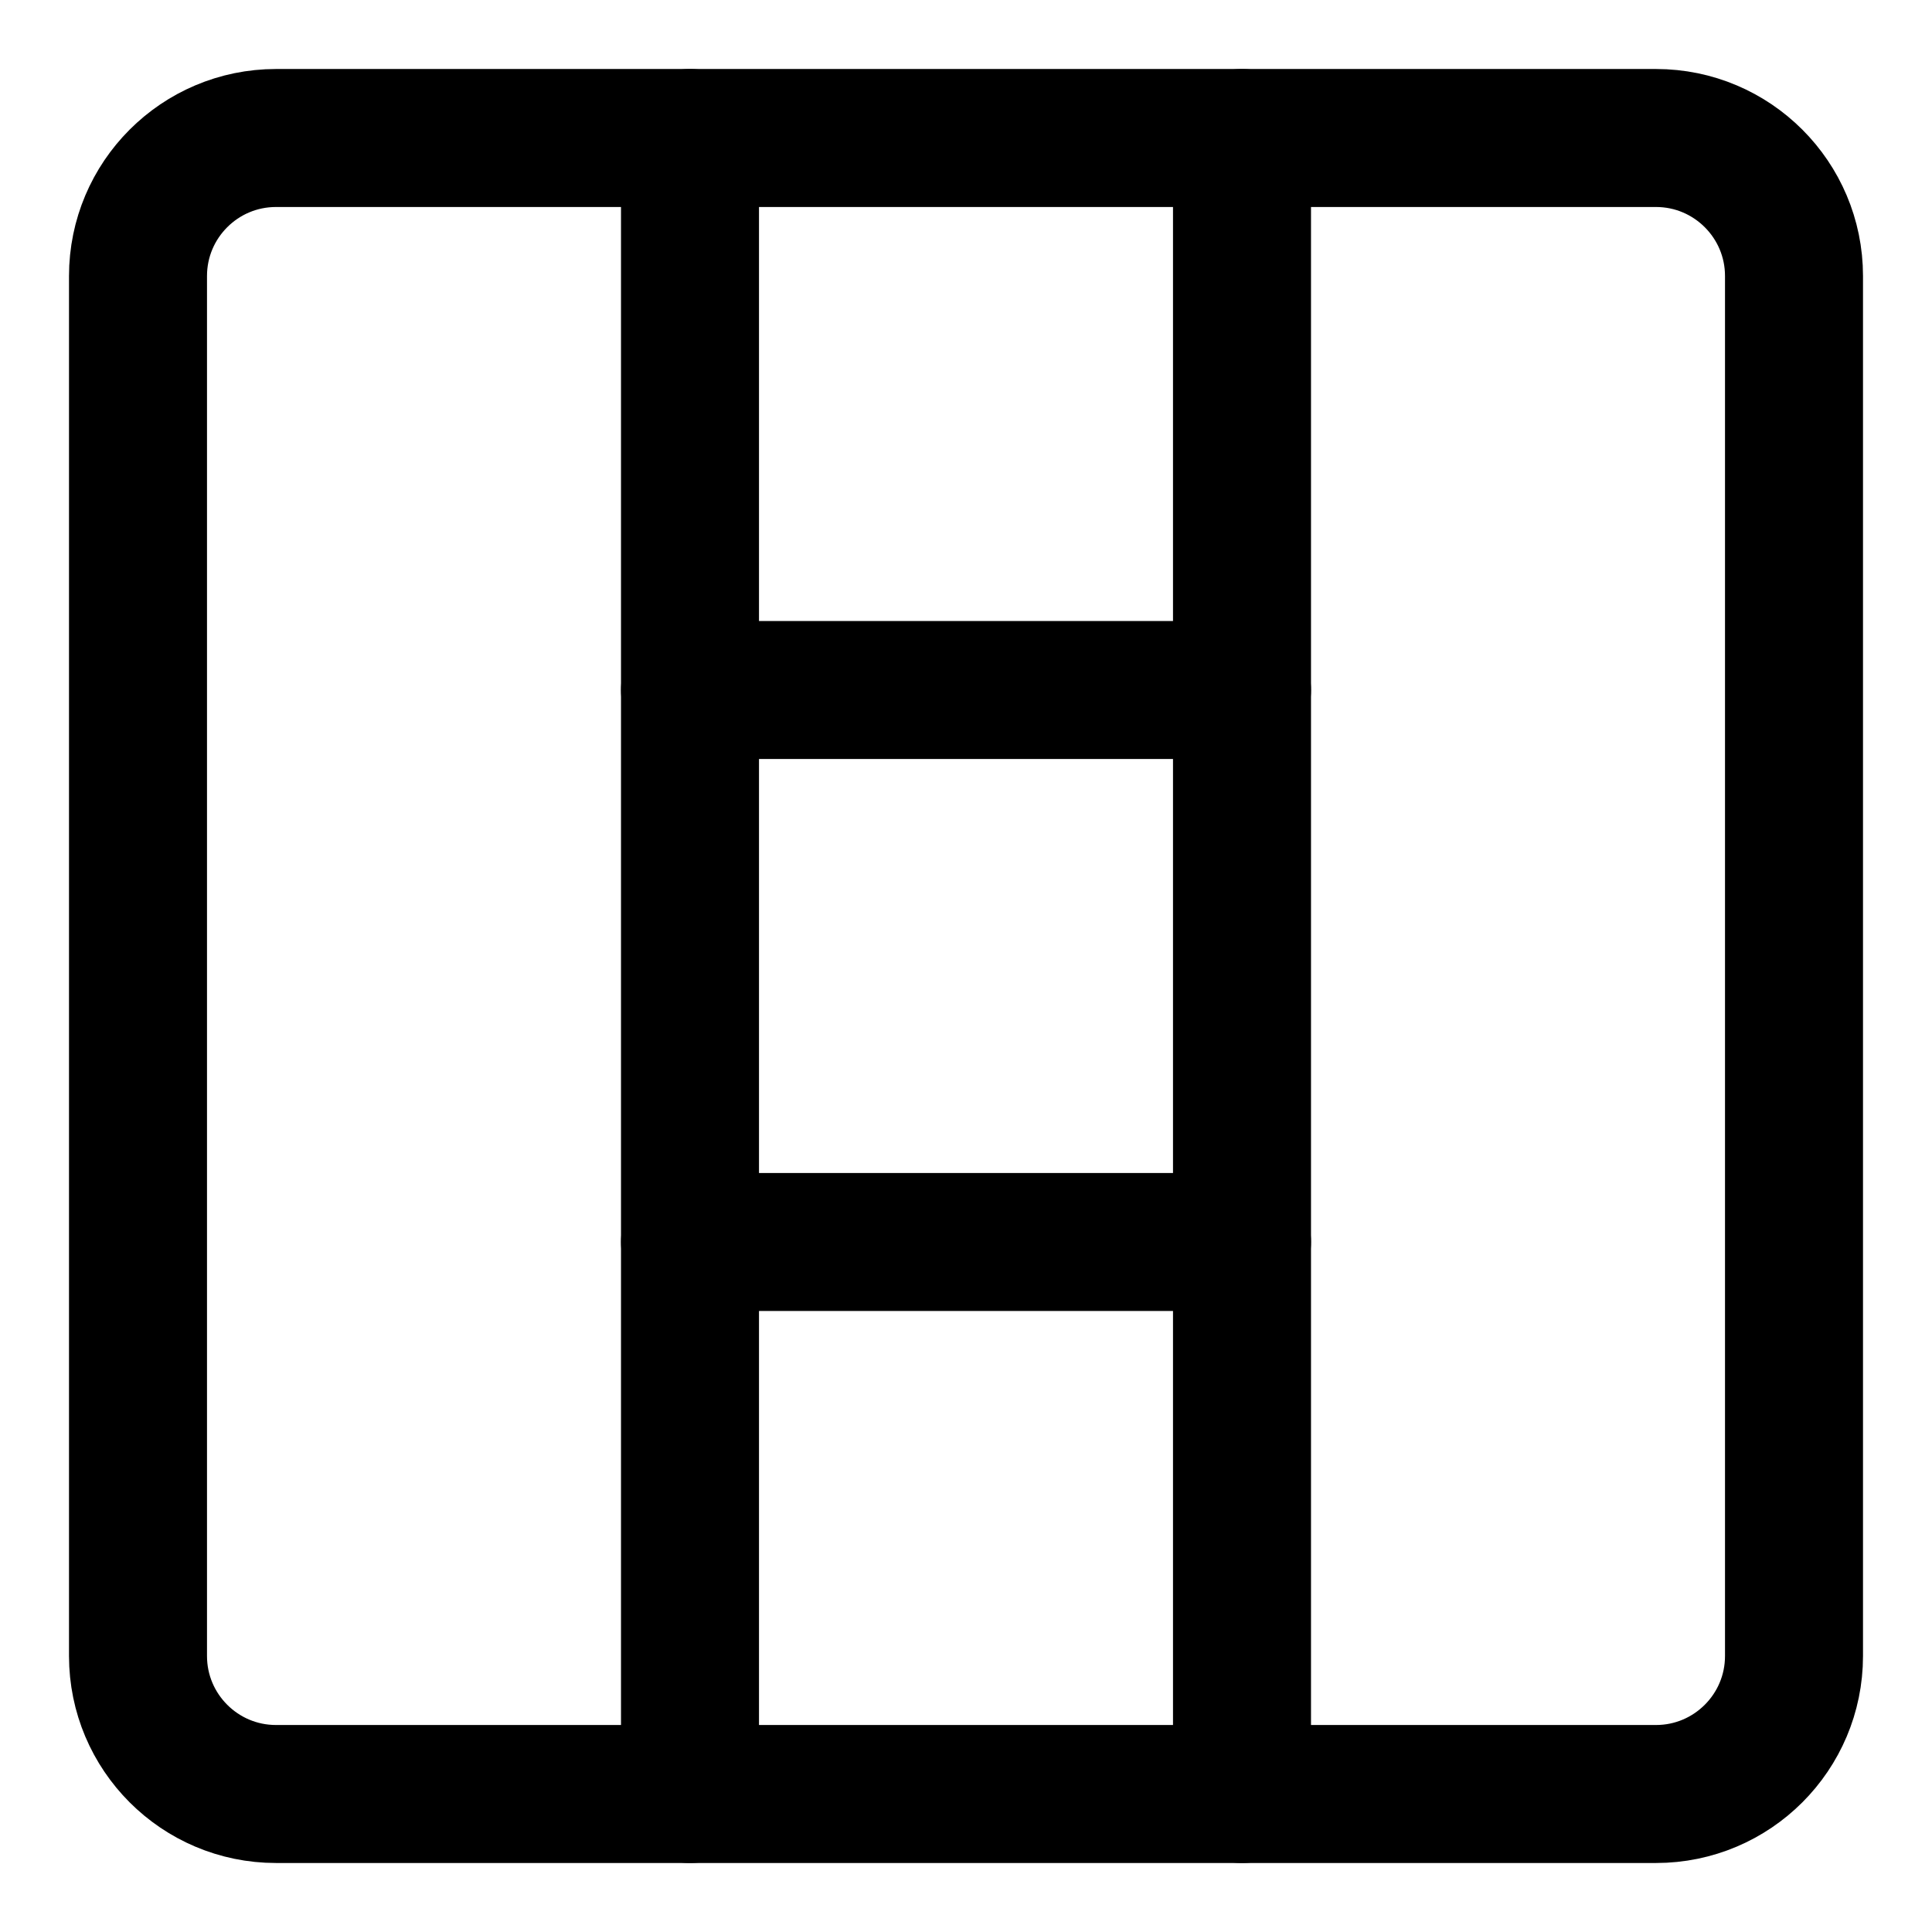 <svg xmlns="http://www.w3.org/2000/svg" fill="none" viewBox="0 0 14 14"><g id="layout-window-58"><path id="Vector" stroke="#000000" stroke-linecap="round" stroke-linejoin="round" d="m13 12 0 -10c0 -0.552 -0.448 -1 -1 -1L2 1c-0.552 0 -1 0.448 -1 1l0 10c0 0.552 0.448 1 1 1l10 0c0.552 0 1 -0.448 1 -1Z" stroke-width="1"></path><path id="Vector 883" stroke="#000000" stroke-linecap="round" stroke-linejoin="round" d="M5 13 5 1" stroke-width="1"></path><path id="Vector 884" stroke="#000000" stroke-linecap="round" stroke-linejoin="round" d="M9 13 9 1" stroke-width="1"></path><path id="Vector 885" stroke="#000000" stroke-linecap="round" stroke-linejoin="round" d="M9 9H5" stroke-width="1"></path><path id="Vector 886" stroke="#000000" stroke-linecap="round" stroke-linejoin="round" d="M9 5H5" stroke-width="1"></path></g></svg>